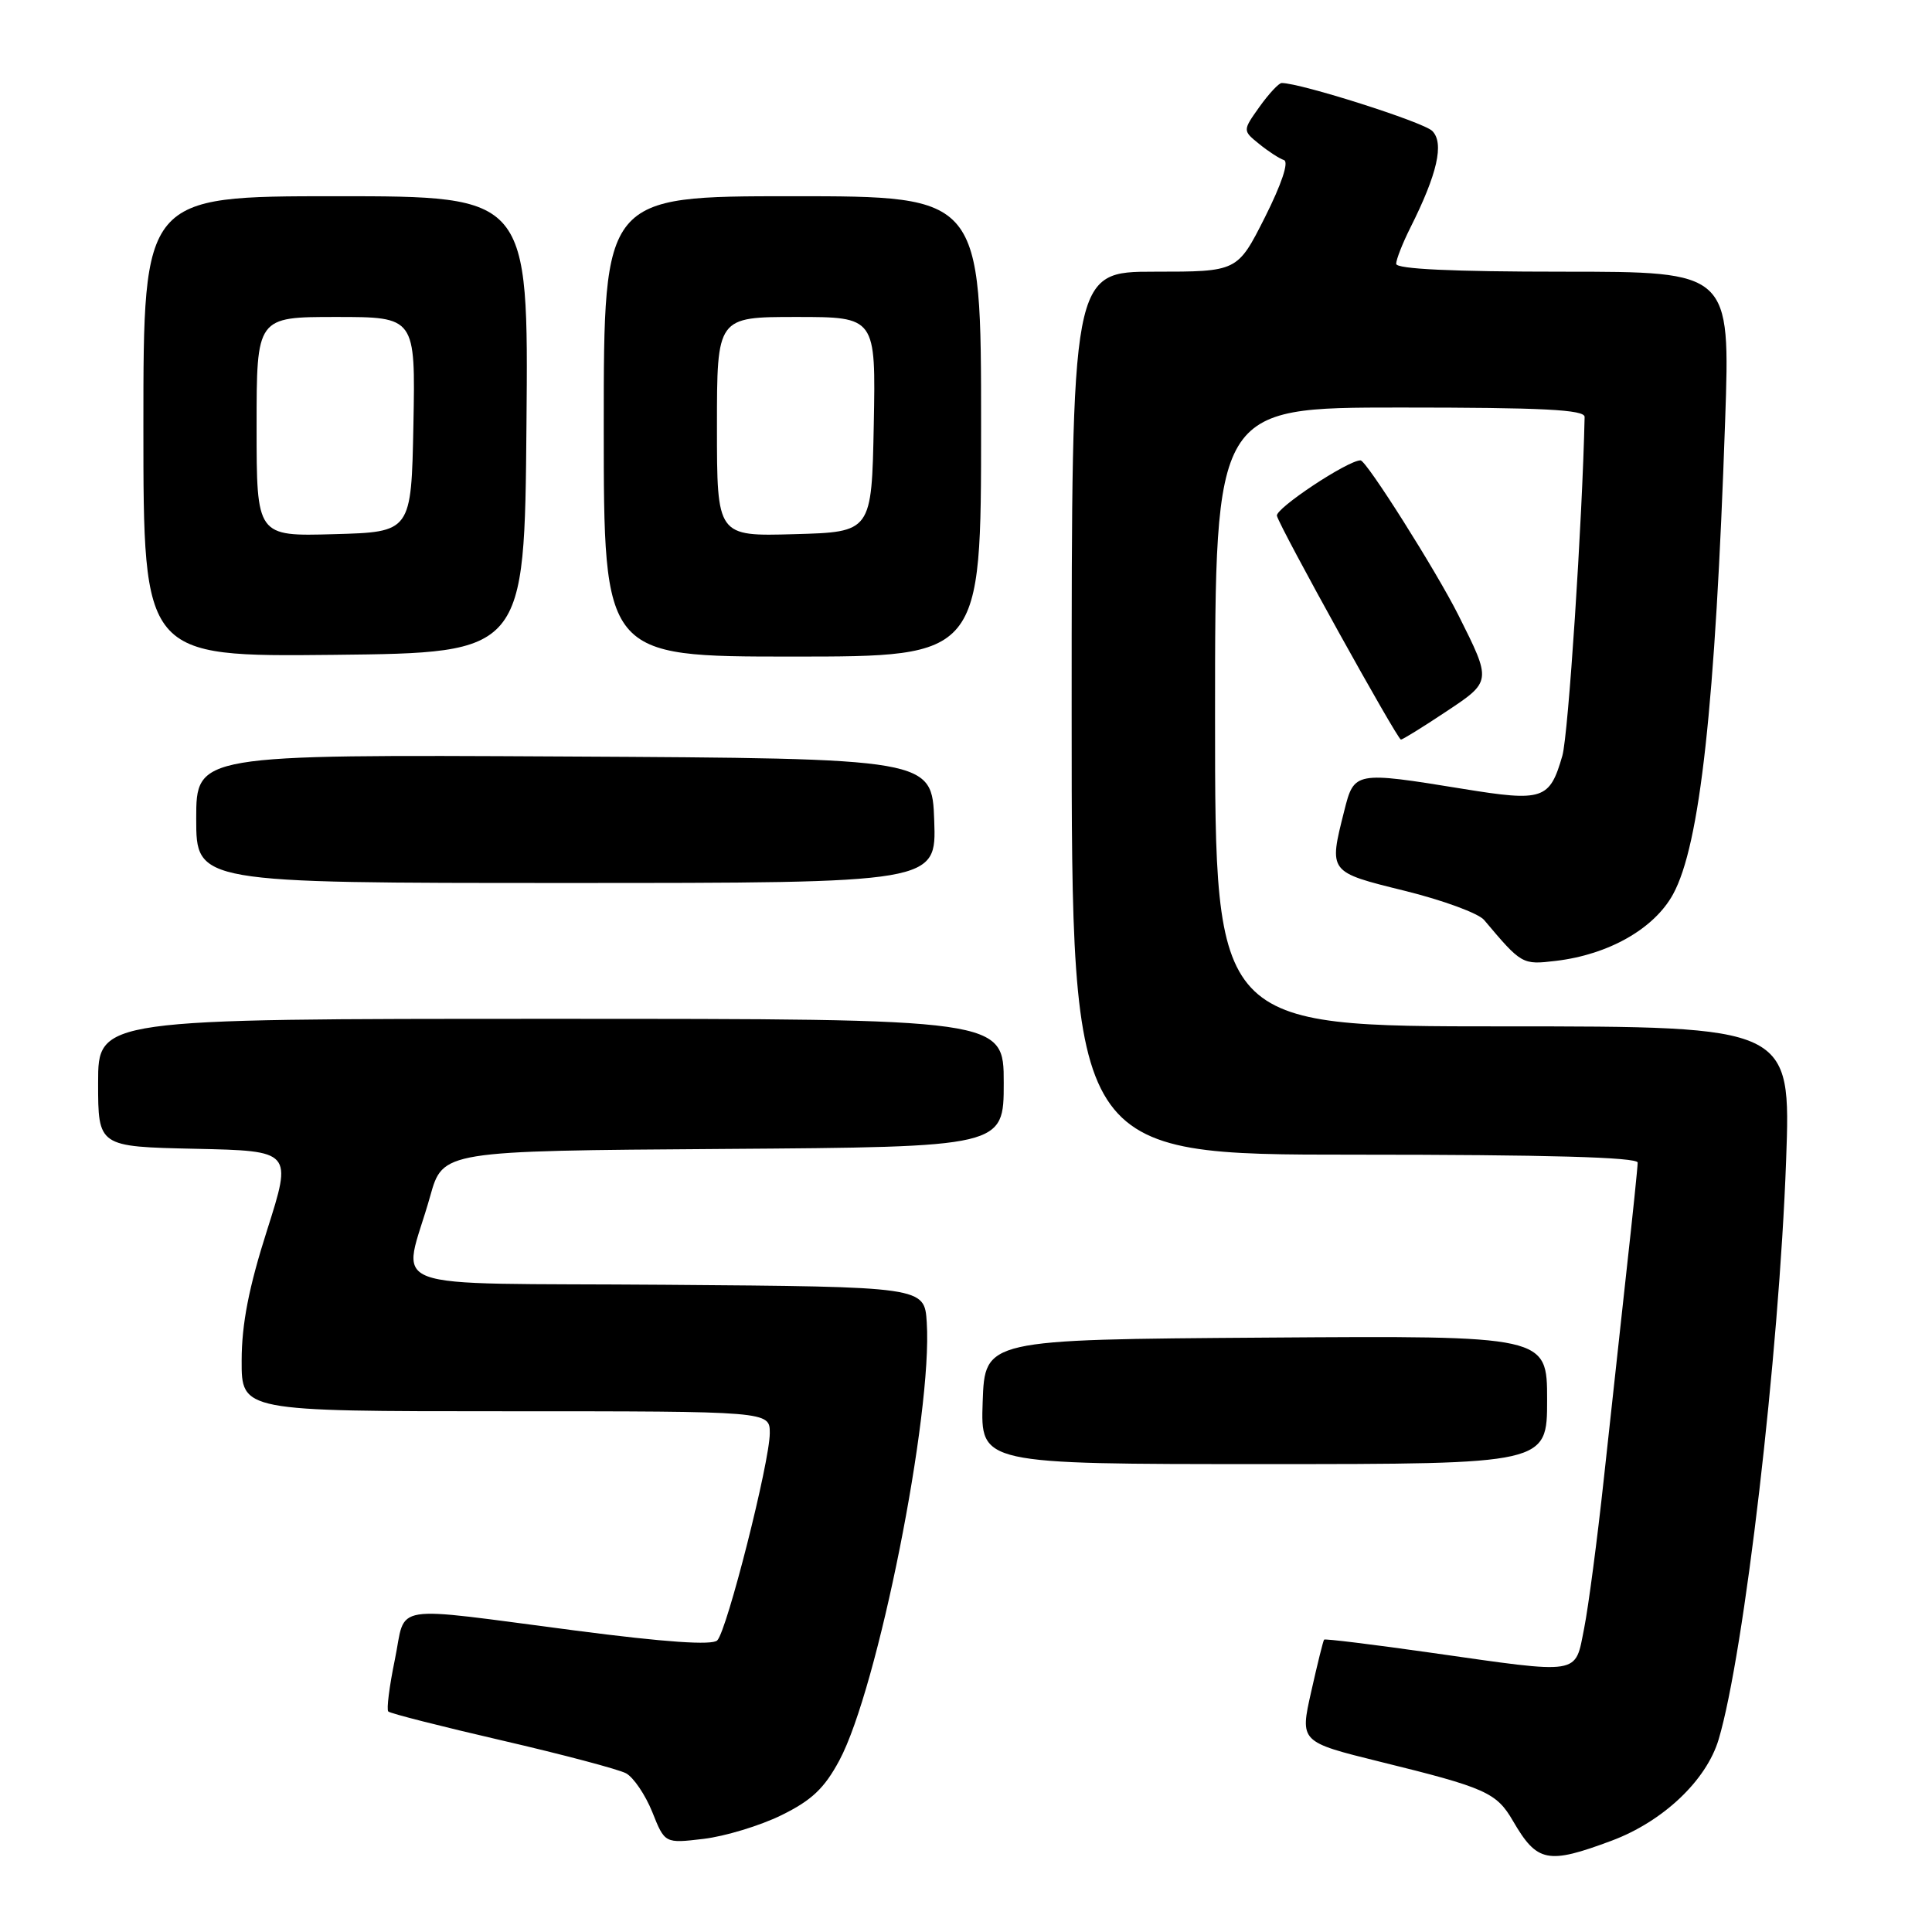<?xml version="1.0" encoding="UTF-8" standalone="no"?>
<!DOCTYPE svg PUBLIC "-//W3C//DTD SVG 1.1//EN" "http://www.w3.org/Graphics/SVG/1.1/DTD/svg11.dtd" >
<svg xmlns="http://www.w3.org/2000/svg" xmlns:xlink="http://www.w3.org/1999/xlink" version="1.1" viewBox="0 0 256 256">
 <g >
 <path fill="currentColor"
d=" M 213.58 243.89 C 220.38 241.34 226.11 235.91 227.73 230.48 C 231.12 219.11 235.73 179.52 236.67 153.75 C 237.31 136.00 237.31 136.00 199.16 136.00 C 161.00 136.00 161.00 136.00 161.00 95.00 C 161.00 54.00 161.00 54.00 185.50 54.00 C 204.45 54.00 209.99 54.28 209.97 55.25 C 209.67 69.08 207.81 97.40 207.02 100.14 C 205.34 105.96 204.47 106.25 193.87 104.53 C 179.52 102.20 179.43 102.22 178.12 107.44 C 176.06 115.62 175.99 115.53 186.15 118.04 C 191.18 119.28 195.91 121.02 196.65 121.90 C 201.64 127.82 201.70 127.85 206.17 127.32 C 213.16 126.49 219.19 123.06 221.69 118.49 C 225.26 111.97 227.29 93.50 228.59 55.75 C 229.27 36.00 229.27 36.00 207.13 36.00 C 192.48 36.00 185.00 35.65 185.00 34.96 C 185.00 34.39 185.84 32.25 186.86 30.21 C 190.46 23.05 191.39 18.96 189.78 17.35 C 188.60 16.17 172.34 11.00 169.83 11.00 C 169.45 11.00 168.13 12.42 166.89 14.15 C 164.65 17.30 164.65 17.30 166.84 19.07 C 168.04 20.05 169.52 21.01 170.13 21.21 C 170.81 21.44 169.82 24.39 167.61 28.79 C 163.97 36.00 163.97 36.00 152.99 36.00 C 142.00 36.00 142.00 36.00 142.00 94.50 C 142.00 153.00 142.00 153.00 179.50 153.00 C 204.97 153.00 217.00 153.34 217.00 154.05 C 217.00 154.62 216.34 161.04 215.53 168.30 C 214.73 175.56 213.37 188.03 212.51 196.00 C 211.65 203.97 210.48 212.86 209.91 215.75 C 208.66 222.02 209.70 221.85 189.58 218.99 C 181.92 217.90 175.56 217.12 175.45 217.26 C 175.33 217.39 174.56 220.50 173.74 224.16 C 172.24 230.81 172.24 230.81 182.87 233.44 C 196.89 236.89 198.29 237.52 200.48 241.29 C 203.68 246.79 205.07 247.07 213.58 243.89 Z  M 103.53 240.53 C 107.55 238.56 109.23 236.97 111.22 233.26 C 116.30 223.79 123.58 187.30 122.80 175.23 C 122.50 170.50 122.50 170.50 88.23 170.24 C 49.29 169.94 53.37 171.47 57.00 158.50 C 58.68 152.50 58.68 152.50 95.84 152.24 C 133.00 151.98 133.00 151.98 133.00 143.49 C 133.00 135.00 133.00 135.00 73.00 135.00 C 13.00 135.00 13.00 135.00 13.00 143.47 C 13.00 151.94 13.00 151.94 25.87 152.22 C 38.73 152.50 38.73 152.50 35.39 163.00 C 32.98 170.55 32.03 175.40 32.02 180.25 C 32.00 187.00 32.00 187.00 67.00 187.00 C 102.00 187.00 102.00 187.00 102.00 189.89 C 102.00 193.70 96.33 216.07 95.04 217.36 C 94.37 218.03 88.19 217.61 76.27 216.06 C 51.20 212.80 53.87 212.37 52.32 219.91 C 51.59 223.44 51.20 226.53 51.45 226.78 C 51.70 227.04 58.48 228.76 66.52 230.62 C 74.56 232.48 81.95 234.44 82.95 234.97 C 83.94 235.50 85.51 237.82 86.43 240.10 C 88.09 244.27 88.09 244.27 93.23 243.66 C 96.06 243.32 100.70 241.92 103.53 240.53 Z  M 205.00 185.49 C 205.00 176.98 205.00 176.98 167.75 177.24 C 130.50 177.50 130.50 177.50 130.21 185.75 C 129.92 194.00 129.92 194.00 167.46 194.00 C 205.00 194.00 205.00 194.00 205.00 185.49 Z  M 123.79 108.75 C 123.50 100.50 123.50 100.50 74.75 100.24 C 26.00 99.98 26.00 99.98 26.00 108.49 C 26.00 117.00 26.00 117.00 75.04 117.00 C 124.08 117.00 124.08 117.00 123.79 108.75 Z  M 191.53 94.35 C 197.68 90.27 197.67 90.34 193.24 81.50 C 190.29 75.63 181.05 61.00 180.28 61.00 C 178.58 61.00 168.94 67.40 169.20 68.35 C 169.63 70.00 185.16 98.00 185.63 98.00 C 185.85 98.00 188.51 96.36 191.53 94.35 Z  M 69.76 56.25 C 70.03 26.00 70.03 26.00 44.51 26.00 C 19.00 26.00 19.00 26.00 19.00 56.52 C 19.00 87.03 19.00 87.03 44.25 86.77 C 69.50 86.50 69.50 86.50 69.76 56.25 Z  M 130.00 56.50 C 130.00 26.00 130.00 26.00 105.00 26.00 C 80.00 26.00 80.00 26.00 80.00 56.50 C 80.00 87.00 80.00 87.00 105.00 87.00 C 130.00 87.00 130.00 87.00 130.00 56.50 Z  M 34.00 56.53 C 34.00 42.00 34.00 42.00 44.53 42.00 C 55.05 42.00 55.05 42.00 54.78 56.25 C 54.50 70.50 54.50 70.50 44.25 70.78 C 34.00 71.07 34.00 71.07 34.00 56.53 Z  M 95.00 56.53 C 95.00 42.00 95.00 42.00 105.53 42.00 C 116.05 42.00 116.05 42.00 115.78 56.25 C 115.50 70.50 115.50 70.50 105.25 70.78 C 95.00 71.07 95.00 71.07 95.00 56.53 Z "/>
</g>
</svg>